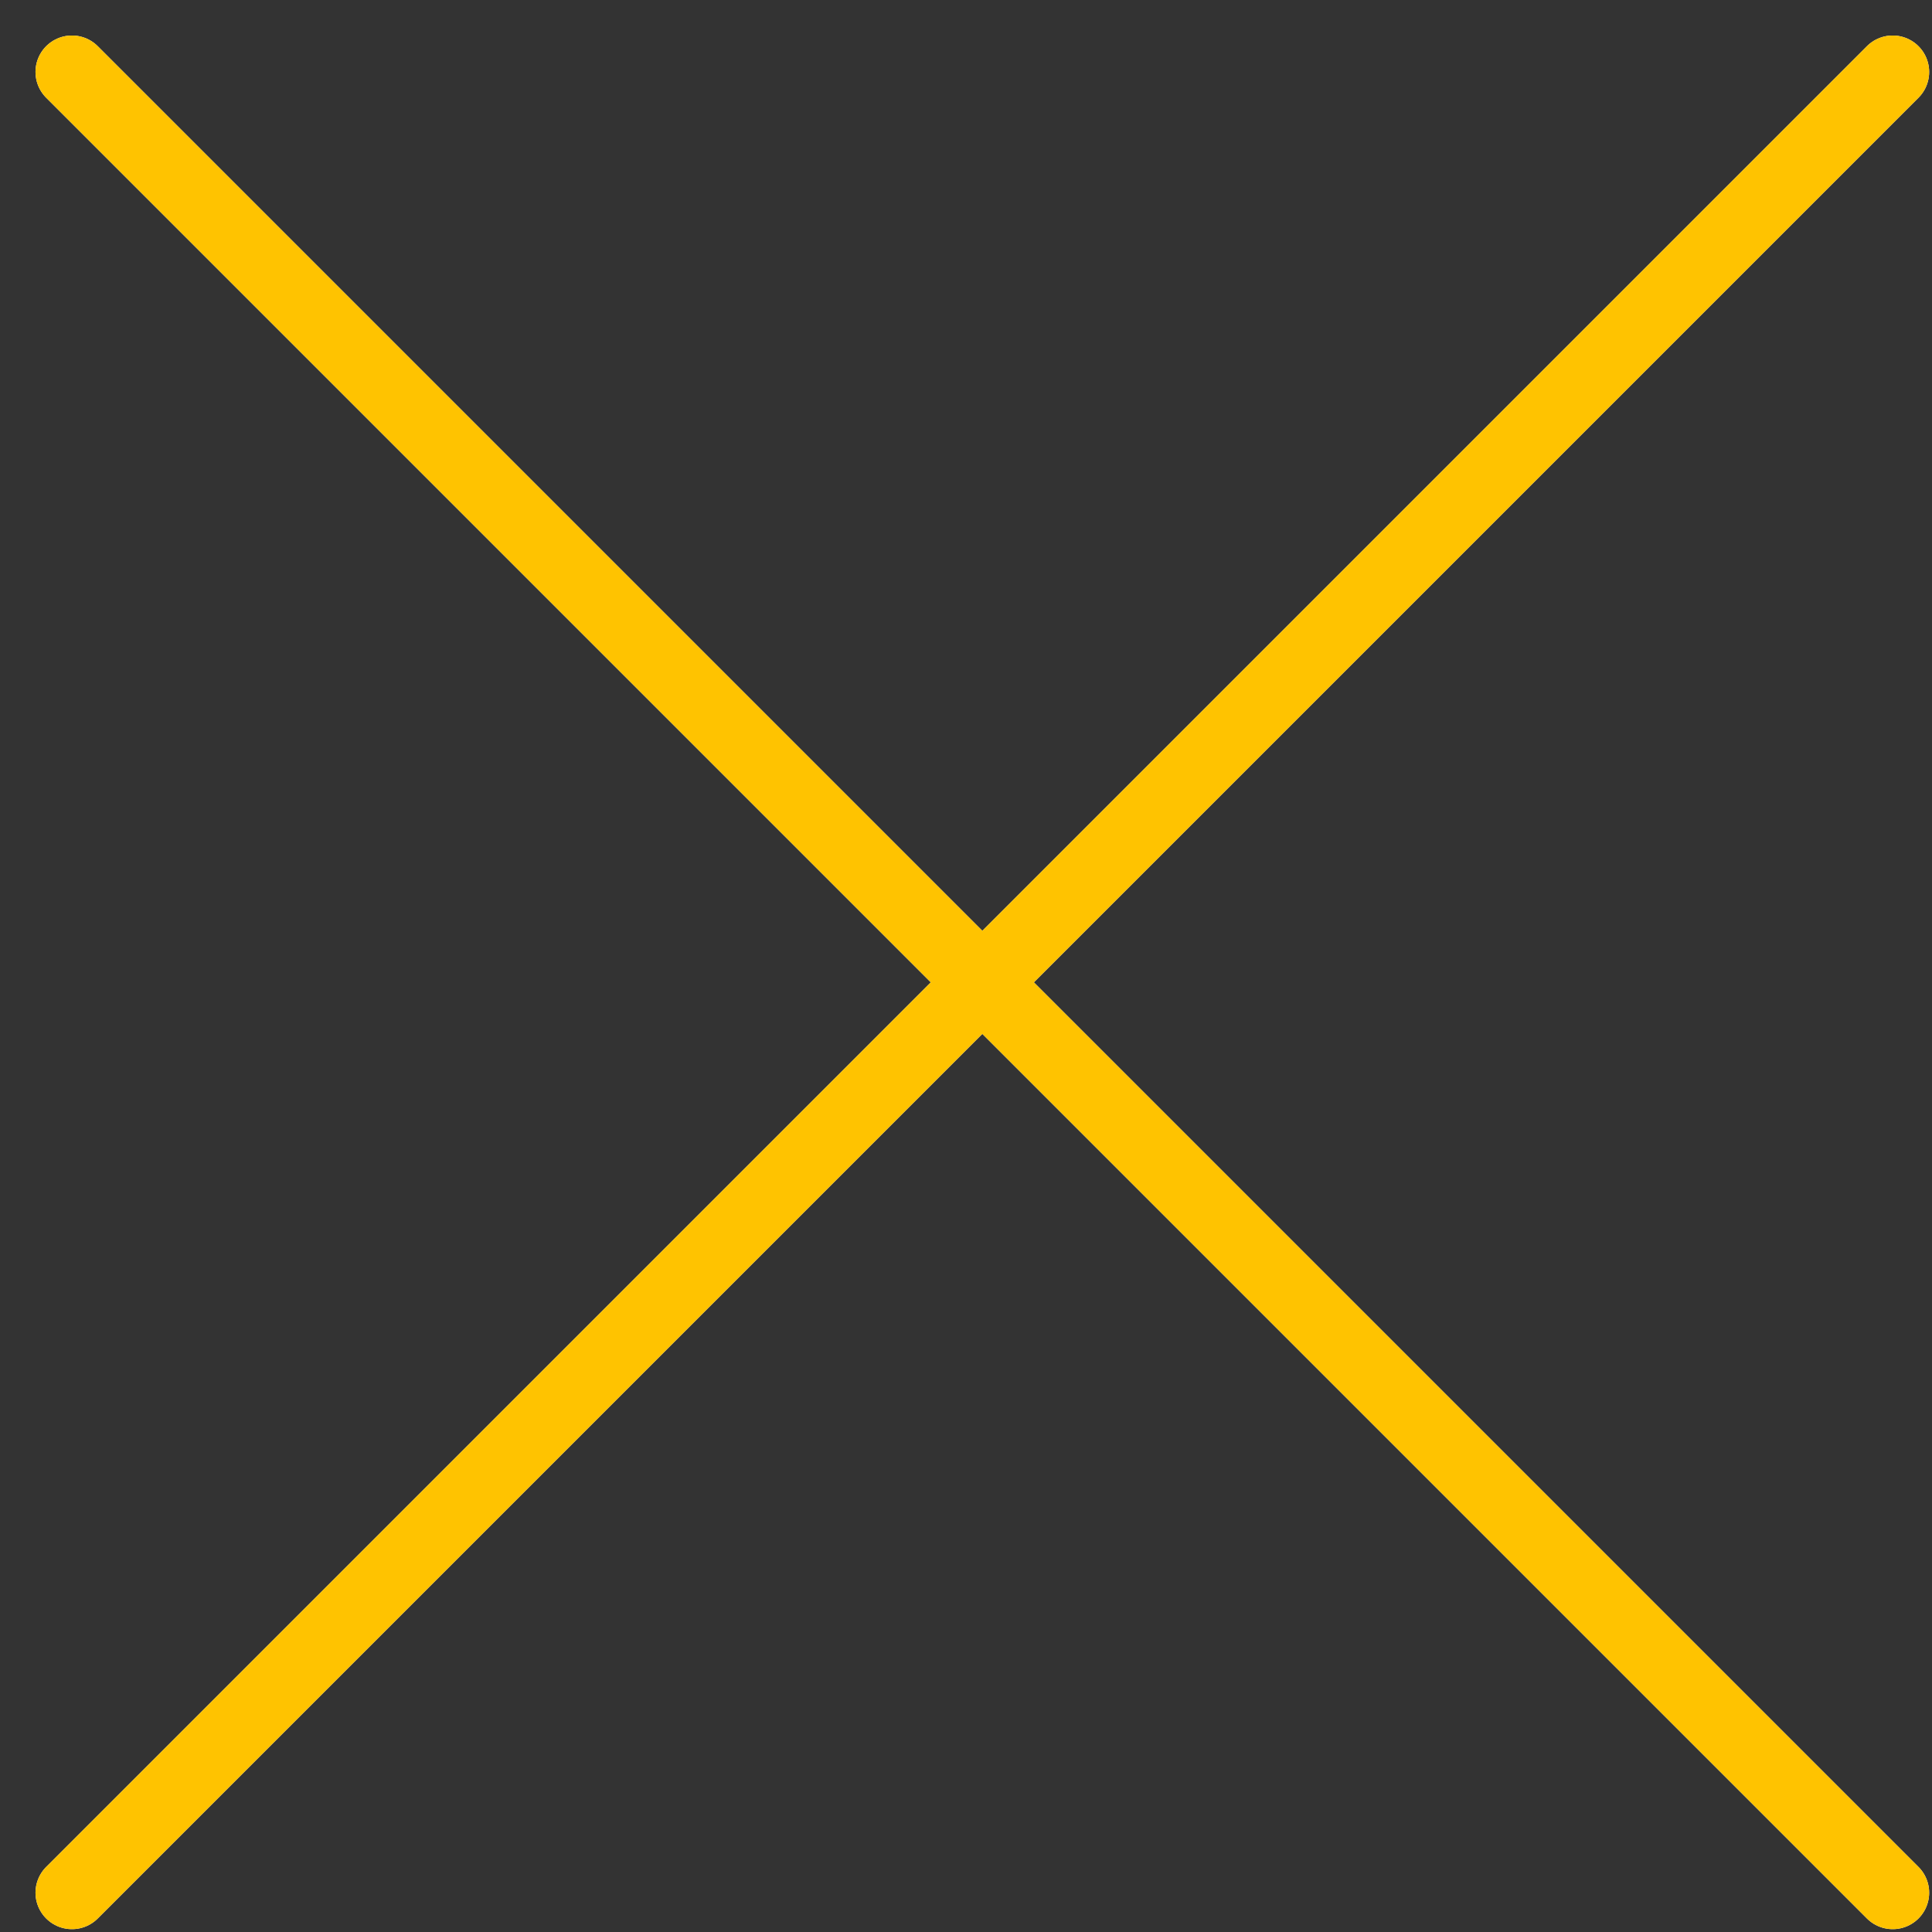 <svg width="53" height="53" viewBox="0 0 53 53" fill="none" xmlns="http://www.w3.org/2000/svg">
<rect x="0" y="0" width="53" height="53" fill="#333333" stroke="none"/>
<path d="M51.922 1.974L26.948 26.948M1.974 51.922L26.948 26.948M26.948 26.948L51.922 51.922M26.948 26.948L1.974 1.974" stroke="white" stroke-width="2" stroke-linecap="round" stroke-linejoin="round"/>
<path d="M51.922 1.974L26.948 26.948M1.974 51.922L26.948 26.948M26.948 26.948L51.922 51.922M26.948 26.948L1.974 1.974" stroke="#FFC300" stroke-width="2" stroke-linecap="round" stroke-linejoin="round"/>
</svg>
